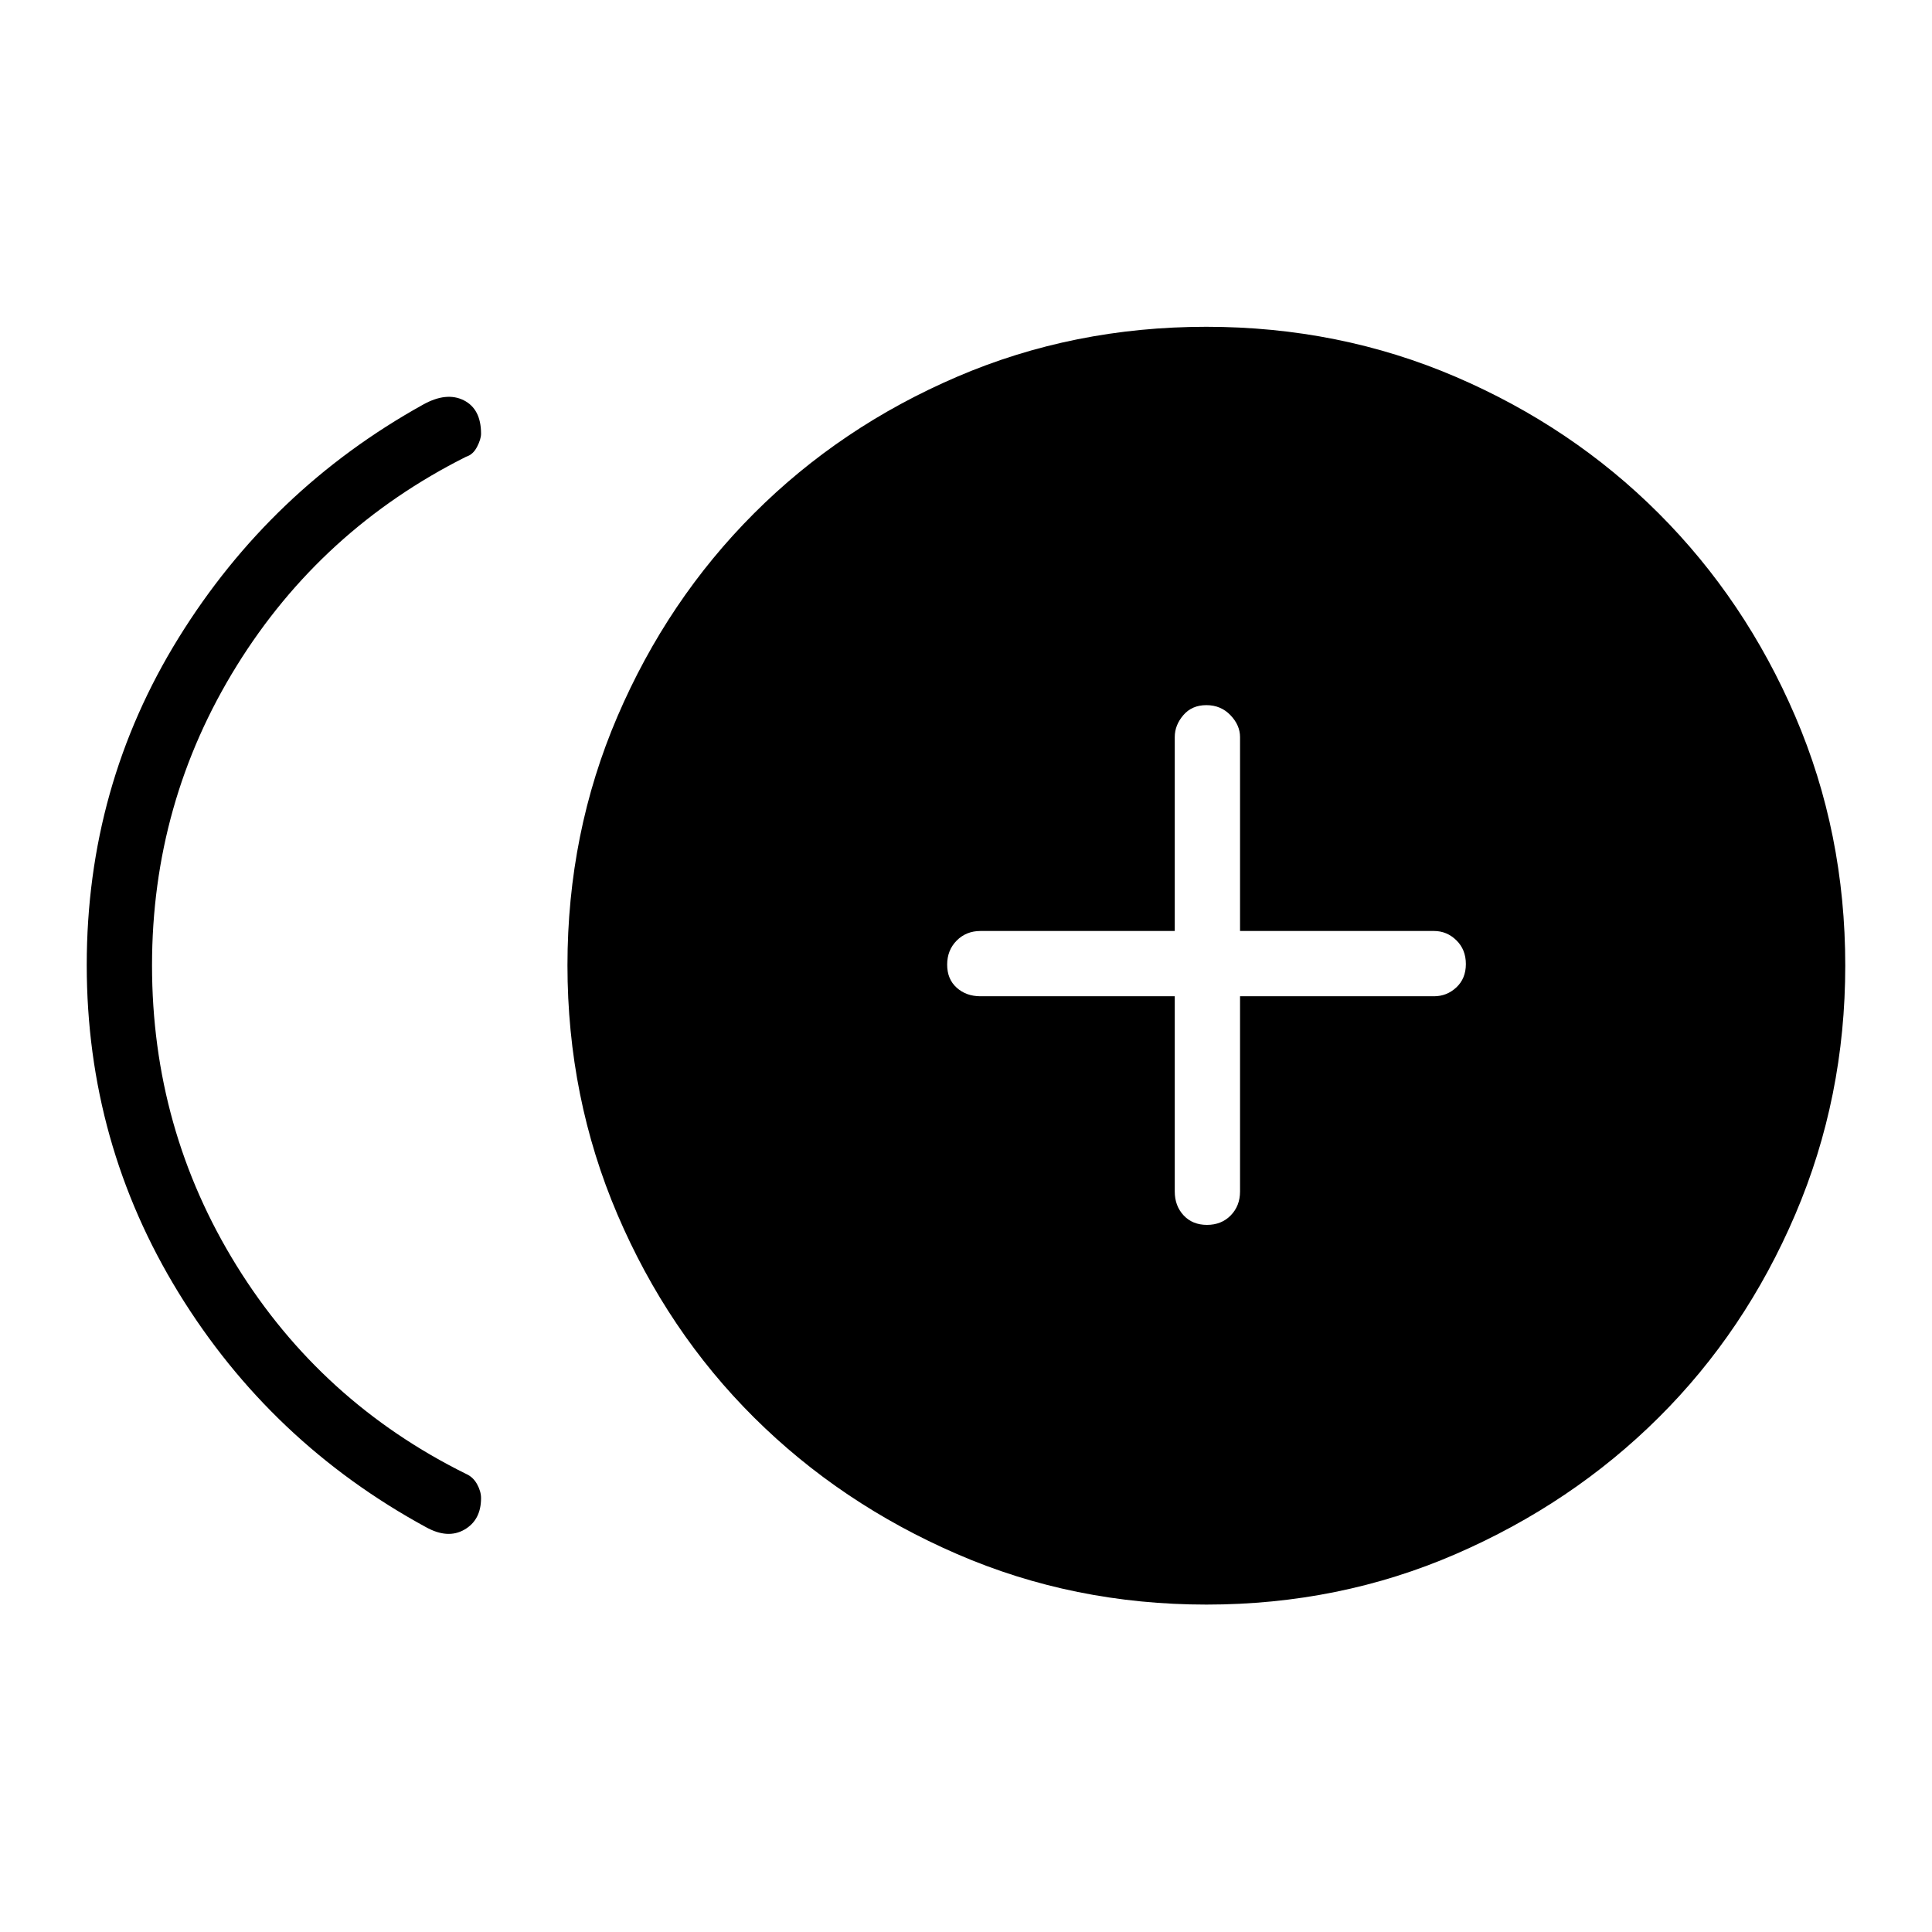 <svg xmlns="http://www.w3.org/2000/svg" height="40" viewBox="0 -960 960 960" width="40"><path d="M211.7-201.14Q134.46-243.2 88.78-317.57 43.1-391.94 43.1-480.5q0-88.81 45.69-162.61 45.7-73.8 121.45-115.85 11.61-6.45 20.2-2.14 8.59 4.32 8.59 16.61 0 2.69-1.99 6.54t-5.44 4.9q-72.01 36.14-114.04 103.97-42.02 67.84-42.02 148.77 0 81.39 42.02 149.23 42.03 67.84 114.04 103.46 3.45 1.51 5.44 5.08 1.99 3.57 1.99 6.95 0 10.9-8.27 15.66t-19.06-1.21Zm387.78 38.45q-66.02 0-123.9-25.1-57.88-25.09-100.9-67.86-43.03-42.77-67.87-100.86-24.84-58.09-24.84-123.86 0-65.76 24.84-123.64 24.84-57.87 67.87-100.9 43.02-43.03 100.86-67.87 57.83-24.84 123.85-24.84t123.9 24.84q57.88 24.84 100.9 67.87 43.03 43.03 67.87 100.86 24.84 57.83 24.84 123.85 0 65.51-24.84 123.64-24.84 58.14-67.87 100.91-43.02 42.77-100.86 67.86-57.83 25.1-123.85 25.1Zm.26-188.67q7.2 0 11.81-4.72 4.62-4.73 4.62-11.86v-97.02h96.36q6.41 0 11.13-4.41 4.72-4.41 4.72-11.6 0-7.2-4.72-11.81-4.72-4.62-11.13-4.62h-96.36v-96.36q0-5.91-4.77-10.88-4.77-4.98-11.96-4.98-7.2 0-11.45 4.98-4.26 4.97-4.26 10.88v96.36h-96.51q-7.13 0-11.85 4.77-4.73 4.77-4.73 11.96 0 7.2 4.73 11.45 4.72 4.26 11.85 4.26h96.51v97.02q0 7.13 4.41 11.86 4.41 4.72 11.6 4.72Z"/></svg>